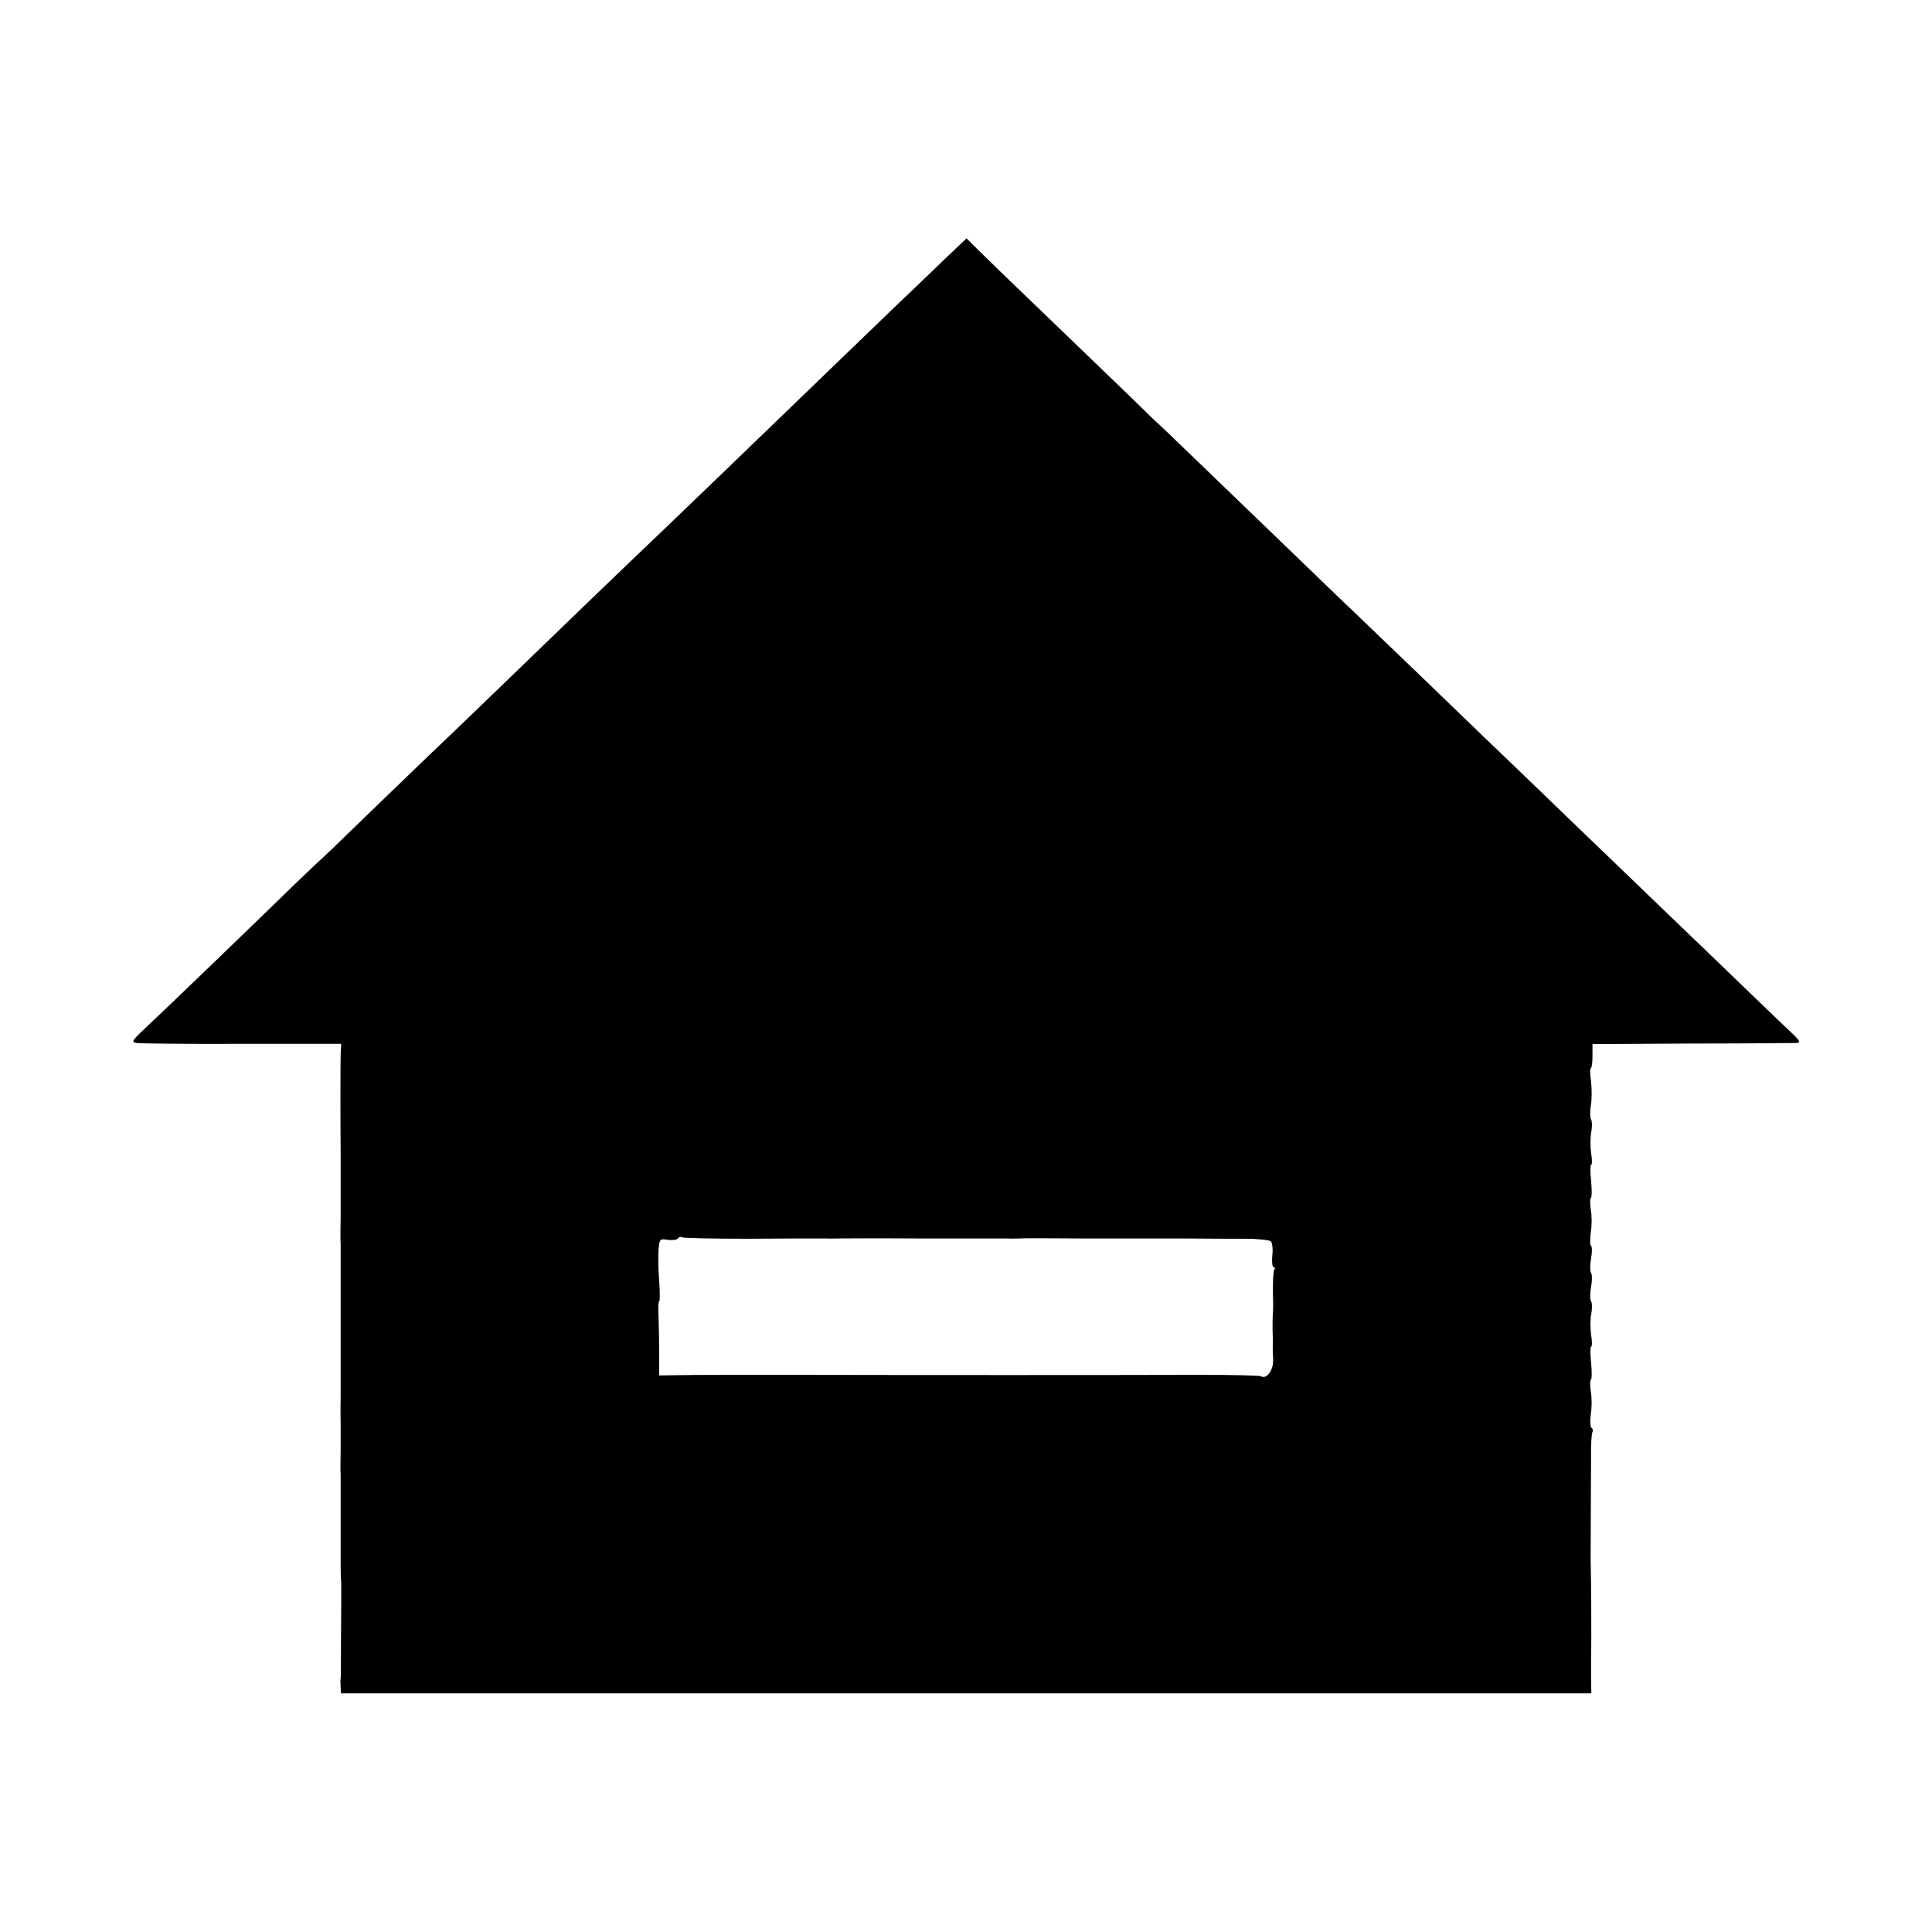 <?xml version="1.0" standalone="no"?>
<!DOCTYPE svg PUBLIC "-//W3C//DTD SVG 20010904//EN"
 "http://www.w3.org/TR/2001/REC-SVG-20010904/DTD/svg10.dtd">
<svg version="1.0" xmlns="http://www.w3.org/2000/svg"
 width="680pt" height="680pt" viewBox="0 0 680 680"
 preserveAspectRatio="xMidYMid meet">
<g transform="translate(0,680) scale(0.1,-0.1)"
fill="#000000" stroke="none">
<path d="M3364 5925 c-22 -20 -114 -110 -207 -198 -92 -89 -205 -198 -251
-242 -215 -208 -534 -515 -576 -555 -88 -83 -421 -404 -528 -508 -59 -57 -185
-179 -281 -270 -96 -92 -221 -213 -279 -269 -58 -57 -107 -103 -107 -103 -1 0
-40 -37 -87 -82 -160 -156 -483 -467 -536 -516 -48 -45 -51 -50 -30 -53 13 -2
180 -4 371 -3 l348 0 -2 -35 c-1 -30 -1 -278 0 -346 0 -11 0 -38 0 -60 0 -22
0 -47 0 -55 0 -8 0 -55 0 -105 -1 -49 -1 -97 0 -105 0 -8 0 -80 0 -160 0 -80
0 -152 0 -160 0 -8 0 -33 0 -55 0 -22 0 -47 0 -55 0 -8 0 -55 0 -105 -1 -49 0
-97 0 -105 0 -8 0 -46 0 -85 -1 -38 -1 -77 0 -85 0 -8 0 -64 0 -125 0 -60 0
-117 0 -125 0 -8 0 -33 0 -55 0 -39 0 -51 2 -77 0 -7 0 -42 0 -78 0 -36 -1
-107 -1 -157 0 -51 0 -96 -1 -100 -1 -5 -1 -18 0 -30 l1 -23 2200 0 2201 0 -1
53 c0 28 0 61 0 72 2 77 0 289 -1 320 -1 6 0 78 0 160 0 83 1 185 1 228 -1 43
2 82 5 87 3 5 1 11 -3 14 -5 3 -6 25 -3 48 4 24 4 60 0 81 -3 21 -3 40 1 42 3
2 3 29 0 59 -3 31 -3 56 0 56 4 0 4 19 0 42 -3 24 -3 57 1 75 3 17 3 37 -1 43
-4 6 -4 29 0 50 4 21 4 44 0 50 -4 6 -4 29 0 51 4 22 4 41 0 44 -4 2 -4 24 -1
47 4 24 4 60 0 81 -3 21 -3 40 1 42 3 2 3 29 0 59 -3 31 -3 56 0 56 4 0 4 19
0 43 -3 23 -3 56 1 74 3 17 3 36 -1 43 -4 6 -4 28 -1 48 4 20 4 58 1 85 -4 26
-4 47 -1 47 3 0 6 19 6 42 l0 43 350 2 c193 0 359 2 369 2 16 1 9 11 -30 47
-27 25 -141 135 -254 244 -113 109 -230 221 -260 250 -30 29 -149 143 -264
254 -114 110 -231 223 -260 250 -28 27 -143 138 -256 247 -113 108 -243 234
-290 278 -46 45 -160 154 -253 244 -92 89 -216 208 -275 265 -58 56 -106 102
-107 102 -1 0 -44 42 -96 93 -52 50 -187 180 -298 287 -112 107 -220 212 -241
233 l-38 38 -38 -36z m-732 -3485 c123 1 228 1 233 1 6 0 24 0 40 0 17 -1 37
0 45 0 8 0 132 1 275 0 283 0 276 0 320 0 17 -1 37 0 45 0 8 1 103 1 210 0
107 0 202 0 210 0 8 0 78 0 155 0 77 -1 176 -1 220 -1 44 0 84 -5 88 -9 5 -5
8 -28 5 -50 -2 -23 0 -41 5 -41 4 0 6 -4 2 -9 -4 -8 -6 -52 -4 -121 0 -8 0
-24 -1 -35 -1 -11 -1 -36 -1 -55 1 -19 1 -43 1 -52 -1 -10 0 -35 1 -55 1 -36
-23 -69 -43 -57 -4 3 -101 5 -216 5 -313 -1 -987 -1 -1457 0 -159 0 -325 0
-368 -1 l-77 -1 0 73 c0 40 -1 99 -2 131 -2 31 -1 57 2 57 3 0 3 33 0 72 -3
40 -4 90 -2 111 3 36 5 38 33 33 16 -2 31 0 35 5 3 5 9 7 15 4 5 -3 109 -5
231 -5z"/>
</g>
</svg>
